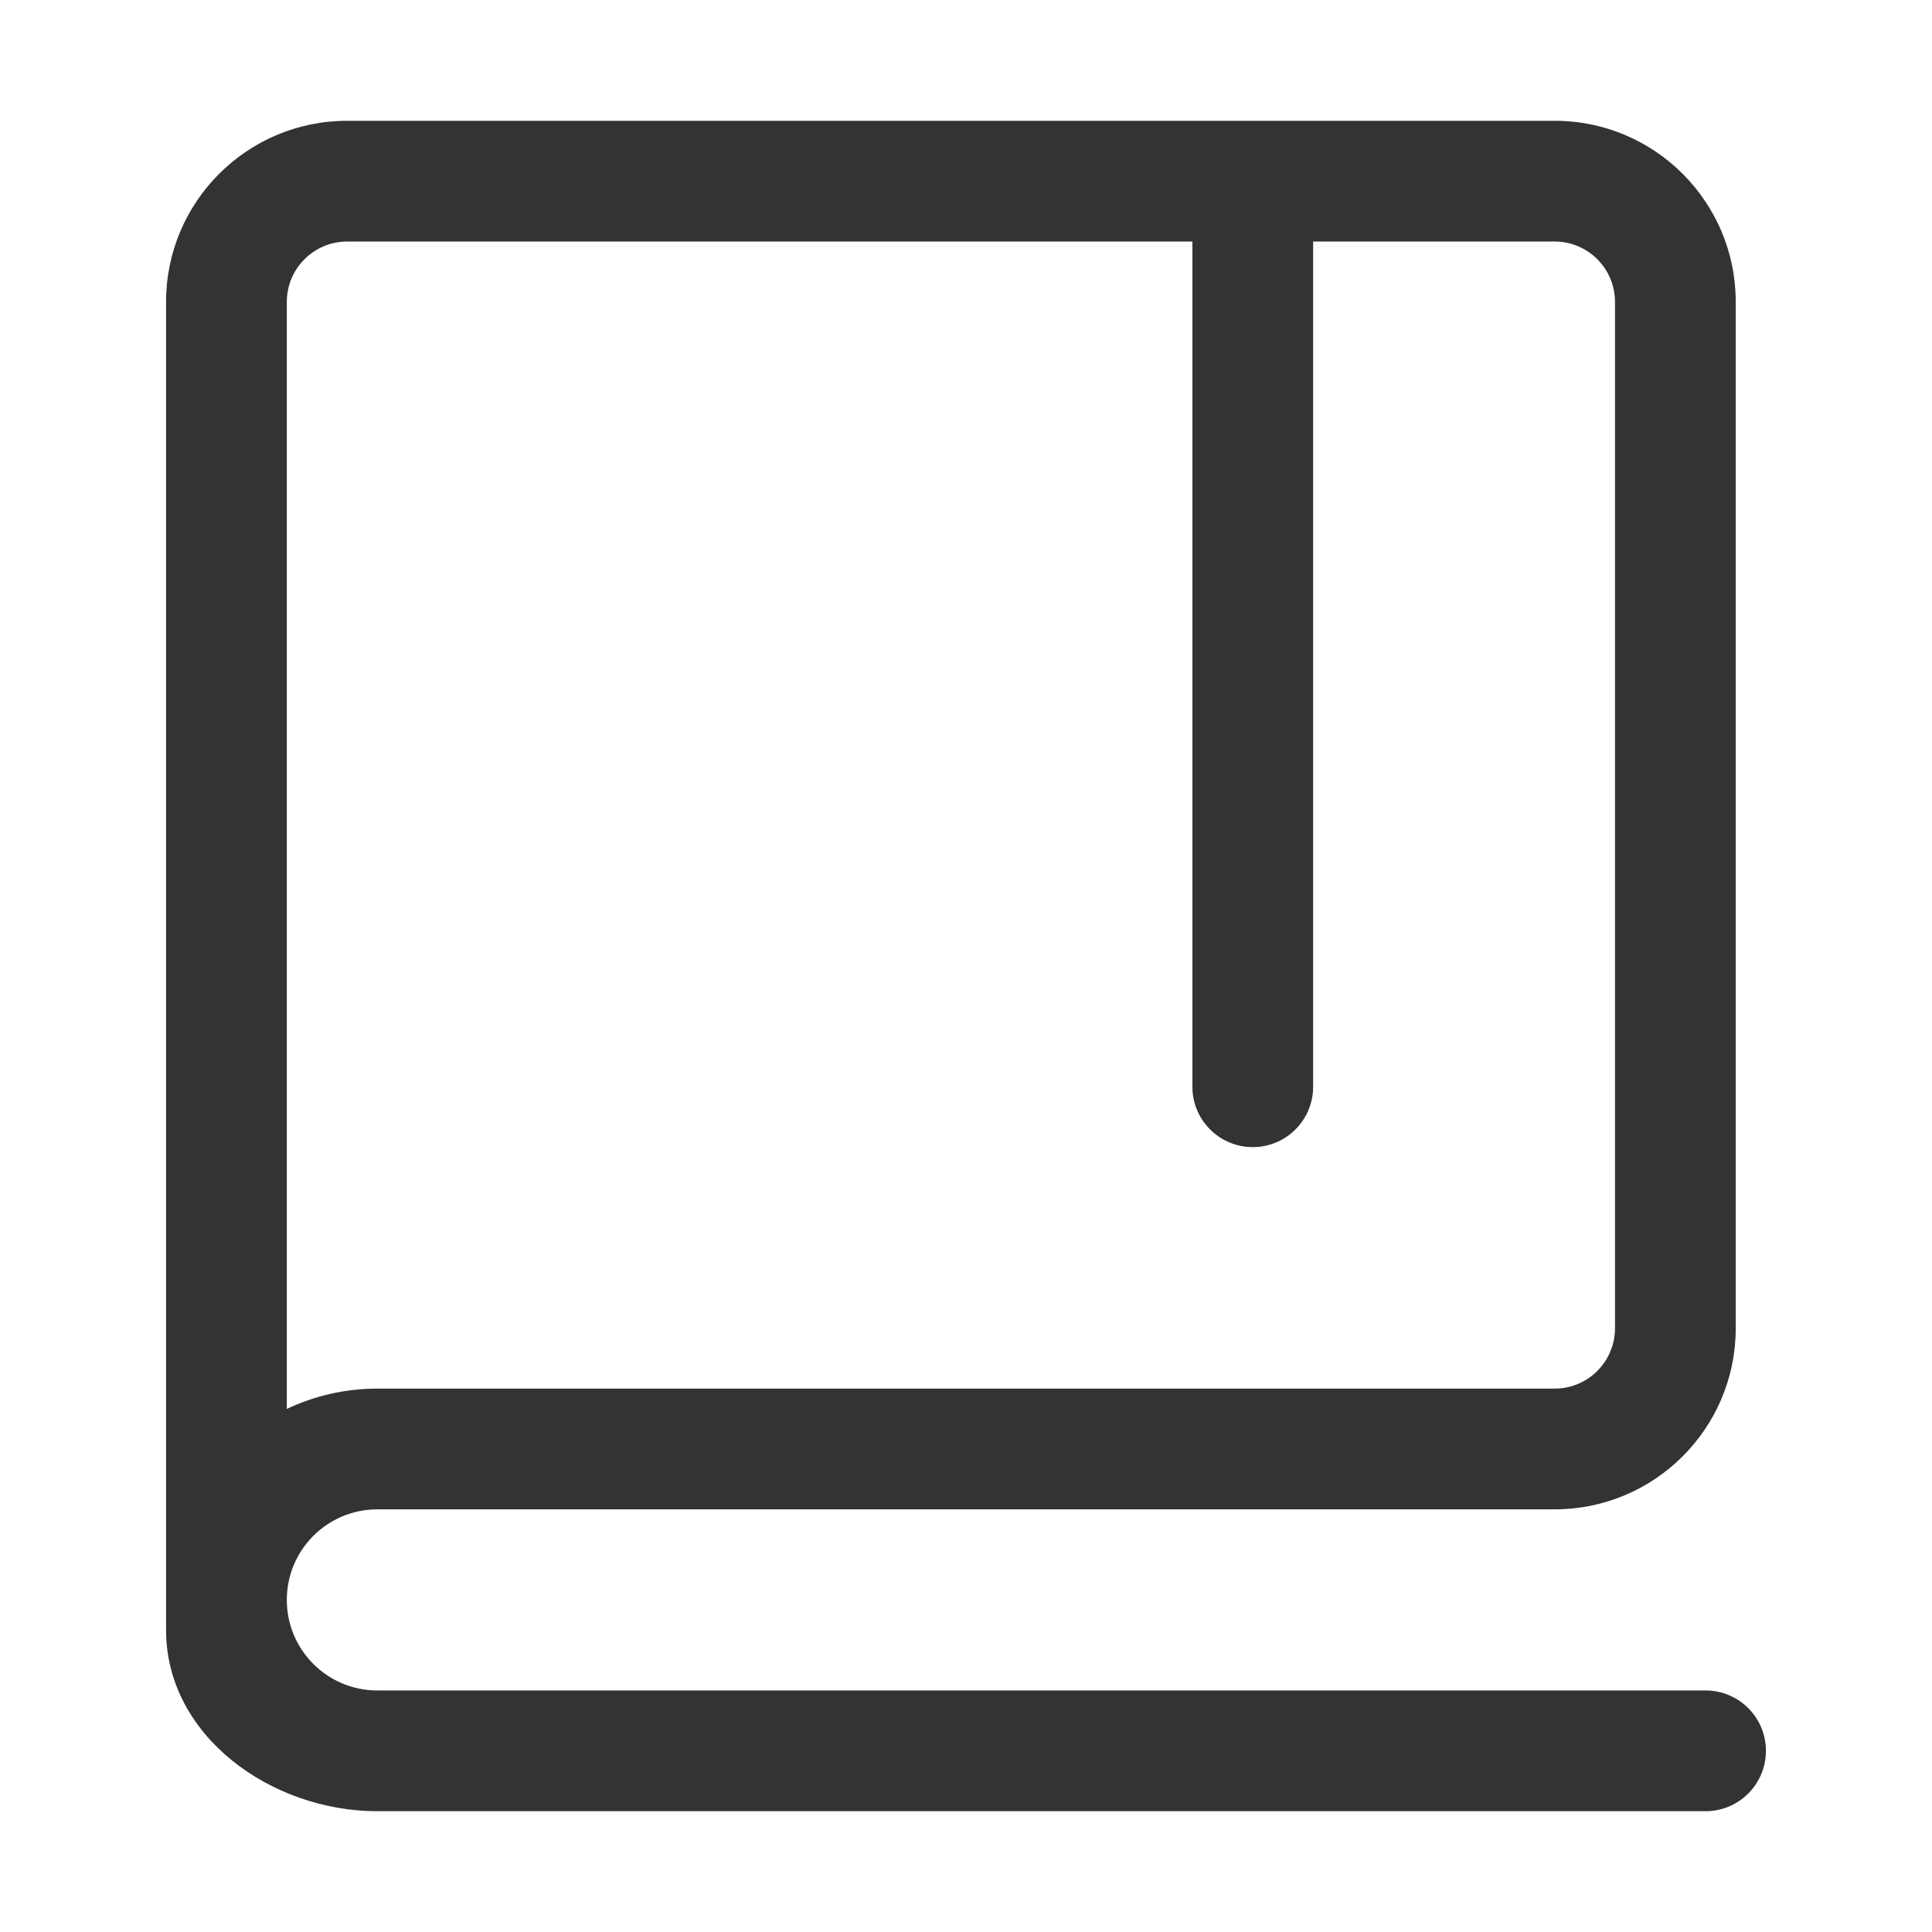 <?xml version="1.0" standalone="no"?><!DOCTYPE svg PUBLIC "-//W3C//DTD SVG 1.1//EN" "http://www.w3.org/Graphics/SVG/1.1/DTD/svg11.dtd"><svg class="icon" width="200px" height="200.00px" viewBox="0 0 1024 1024" version="1.1" xmlns="http://www.w3.org/2000/svg"><path fill="#333333" d="M88.02 160.016c0-53.016 42.979-95.995 95.995-95.995h639.97c53.016 0 95.995 42.979 95.995 95.995v543.974c0 53.016-42.979 95.995-95.995 95.995H200.014c-26.509 0-47.998 21.489-47.998 47.998s21.489 47.998 47.998 47.998h703.966c17.672 0 31.999 14.326 31.999 31.999s-14.326 31.999-31.999 31.999H200.014c-56.421 0-111.995-39.998-111.995-95.995V160.016z m543.974-31.998H184.016c-17.672 0-31.999 14.326-31.999 31.999v586.749c14.547-6.91 30.821-10.777 47.998-10.777h623.97c17.672 0 31.999-14.326 31.999-31.999V160.016c0-17.672-14.326-31.999-31.999-31.999H695.991v447.979c0 17.672-14.326 31.999-31.999 31.999s-31.999-14.326-31.999-31.999V128.019z" /></svg>